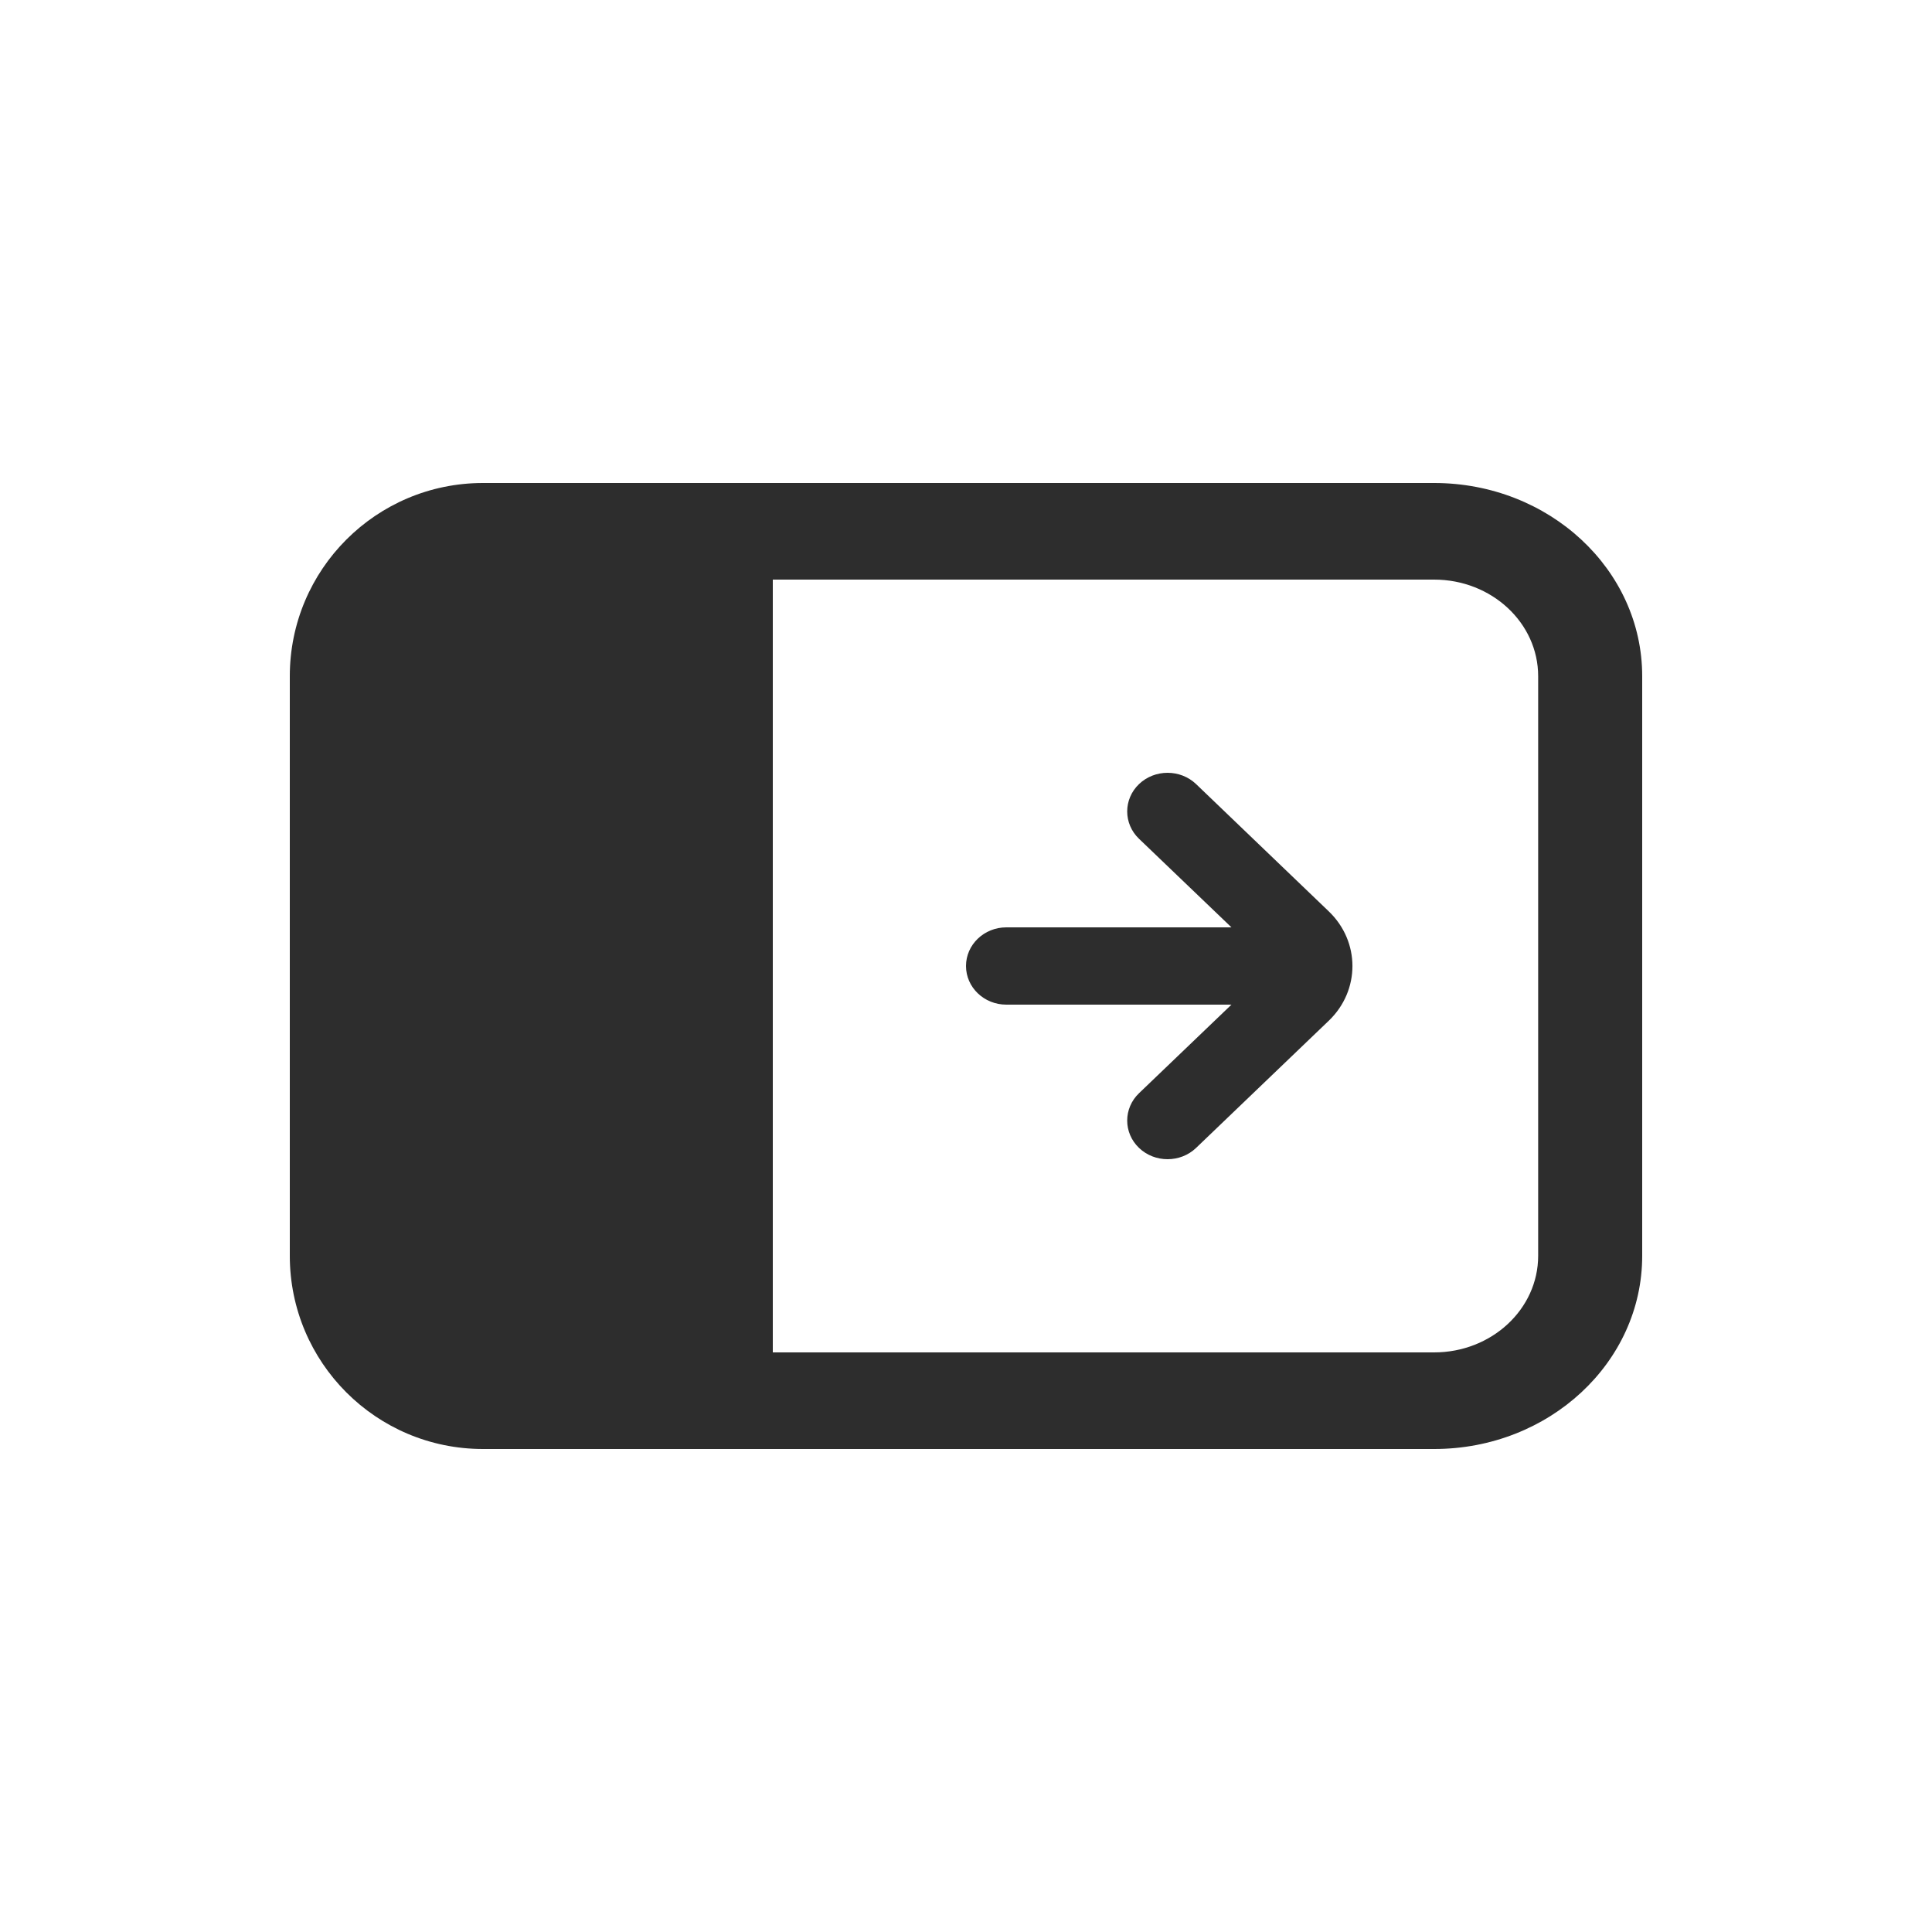 <svg viewBox="0 0 20 20" fill="none" xmlns="http://www.w3.org/2000/svg" id="expandRightOutline">
<path fill-rule="evenodd" clip-rule="evenodd" d="M8 14L8 6H14.846C15.441 6 15.923 6.448 15.923 7V13C15.923 13.552 15.441 14 14.846 14H8ZM8 5H5.154C5.153 5 5.153 5 5.152 5H5C3.895 5 3 5.895 3 7V13C3 14.105 3.895 15 5 15H5.154H8H14.846C16.036 15 17 14.105 17 13V7C17 5.895 16.036 5 14.846 5H8ZM11.791 8.683C11.628 8.527 11.628 8.273 11.791 8.117C11.954 7.961 12.219 7.961 12.382 8.117L13.755 9.434C14.082 9.747 14.082 10.253 13.756 10.566L12.382 11.883C12.219 12.039 11.954 12.039 11.791 11.883C11.628 11.727 11.628 11.473 11.791 11.317L12.748 10.4H10.417C10.187 10.4 10 10.221 10 10C10 9.779 10.187 9.6 10.417 9.6H12.748L11.791 8.683Z" fill="#2d2d2d" />
</svg>
